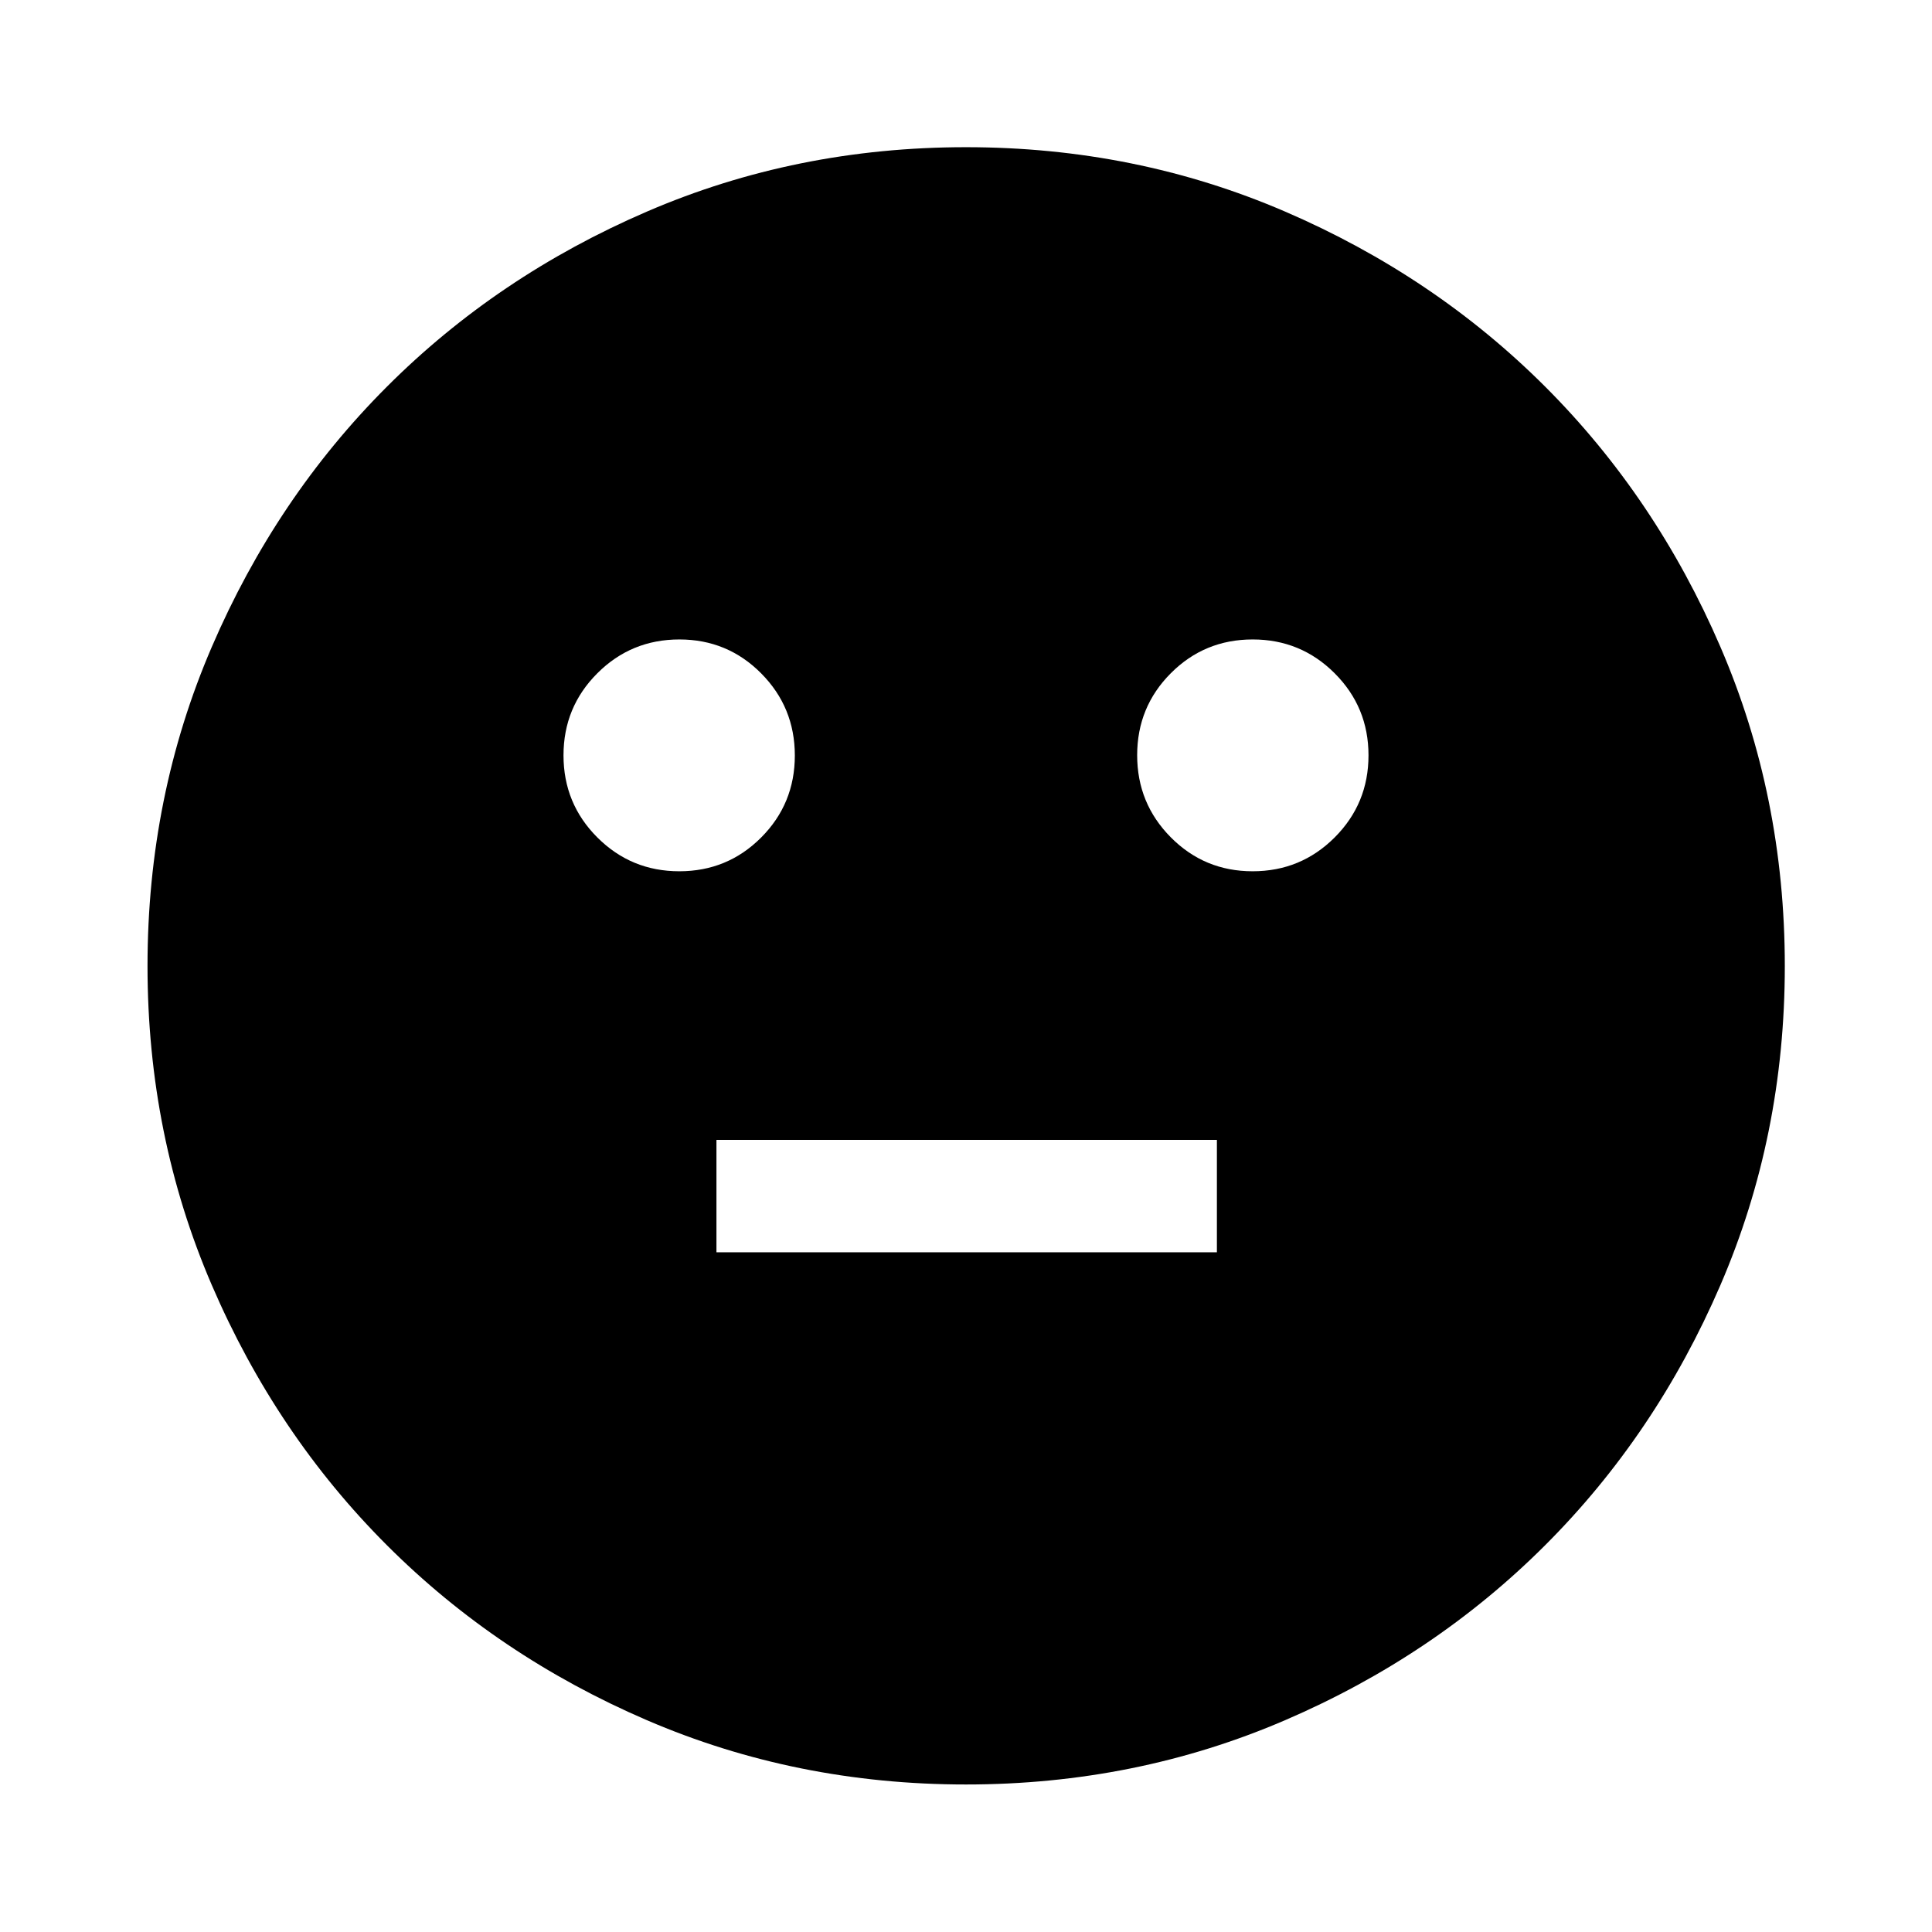<svg xmlns="http://www.w3.org/2000/svg" height="40" viewBox="0 -960 960 960" width="40"><path d="M622.41-527.07q23.97 0 40.78-16.81Q680-560.7 680-584.67t-16.81-40.78q-16.81-16.81-40.74-16.81-23.94 0-40.67 16.78-16.73 16.77-16.73 40.74 0 23.96 16.73 40.82 16.73 16.85 40.63 16.85Zm-284.86 0q23.94 0 40.67-16.78t16.73-40.74q0-23.97-16.73-40.82t-40.63-16.85q-23.97 0-40.78 16.81Q280-608.64 280-584.67q0 23.97 16.81 40.79 16.81 16.81 40.74 16.81ZM356-337.74h248.67v-55.85H356v55.85ZM480-73.3q-84.36 0-158.55-31.94-74.2-31.94-129.23-86.98-55.04-55.03-86.98-129.23Q73.3-395.64 73.3-480q0-84.36 31.94-158.55 31.94-74.2 86.95-129.24 55.01-55.05 129.22-87.06 74.2-32.01 158.57-32.01 84.38 0 158.59 32 74.21 32 129.25 87.02 55.03 55.03 87.03 129.25 32.01 74.22 32.01 158.61 0 84.38-32.01 158.57-32.01 74.2-87.06 129.21-55.04 55.02-129.24 86.96Q564.36-73.3 480-73.3Z"/></svg>